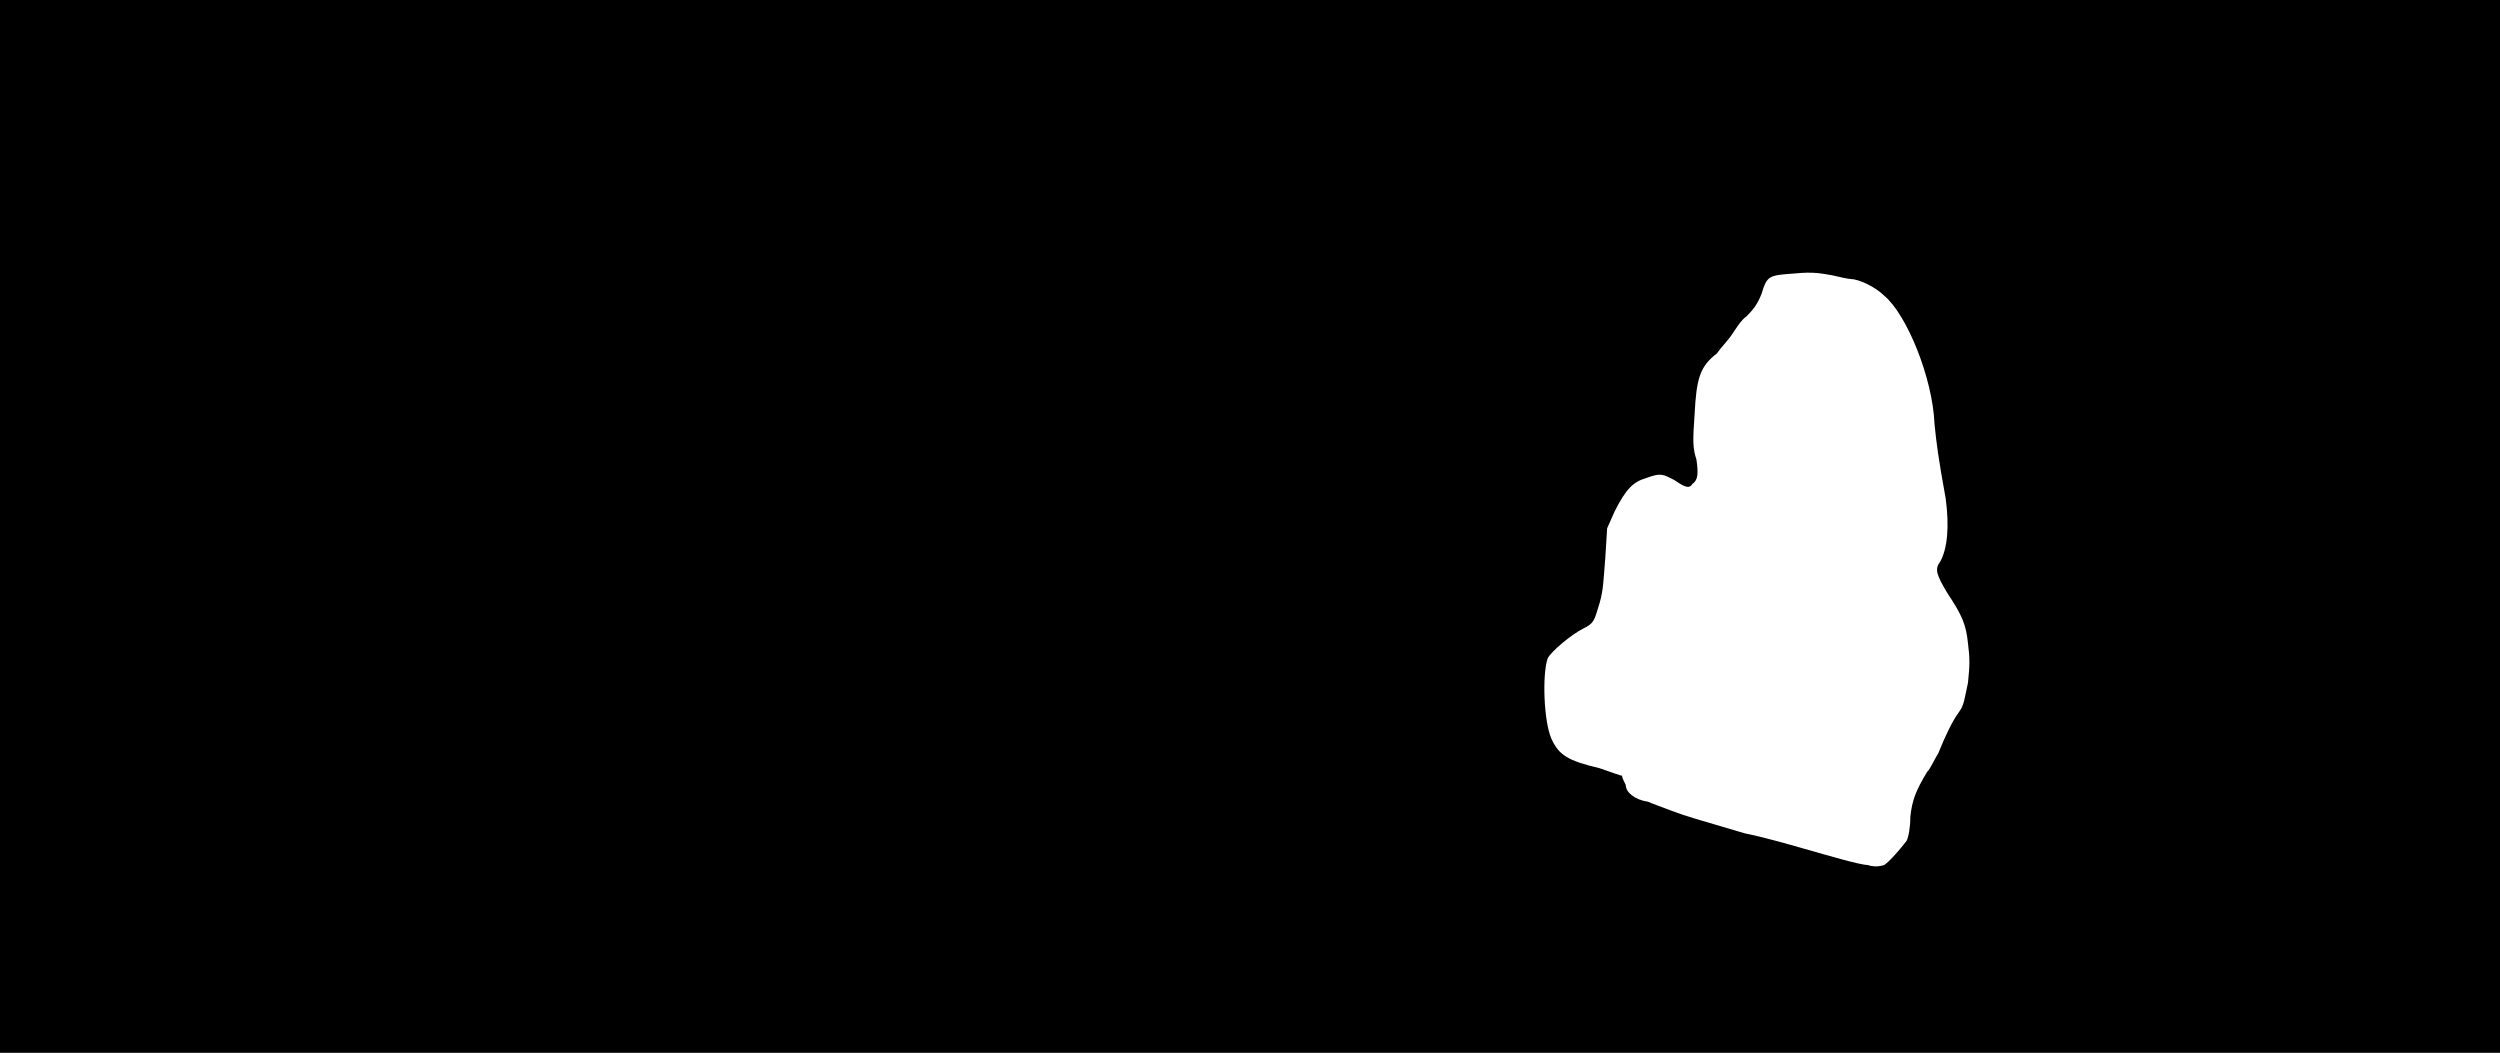 <svg xmlns="http://www.w3.org/2000/svg" width="1344" height="566"><path d="M0 283V0h1344v566H0V283m1013 182c3-2 9-9 12-13 1-2 2-7 2-13 1-9 3-14 9-24 2-2 4-7 6-10 4-10 8-18 11-22s3-7 5-16c1-10 1-13 0-21-1-10-3-15-11-27-6-10-7-13-4-17 4-7 5-19 3-34-4-22-5-30-6-40-1-25-15-59-27-69-5-5-14-9-18-9-1 0-6-1-10-2-6-1-10-2-20-1-14 1-15 1-18 11-2 5-4 8-8 12-3 2-6 7-8 10s-6 7-8 10c-9 7-11 13-12 33-1 14-1 18 1 24 1 7 1 11-2 13-2 3-4 2-10-2-6-3-7-4-15-1-7 2-11 6-17 18l-4 9-1 16c-1 12-1 17-3 24-3 10-3 11-9 14s-17 12-19 16c-3 9-2 34 2 43s9 12 26 16c6 2 11 4 12 4 0 1 1 3 2 5 0 4 5 8 12 9 2 1 8 3 13 5 8 3 12 4 39 12 10 2 24 6 31 8 14 4 31 9 35 9 3 1 6 1 9 0z"/></svg>